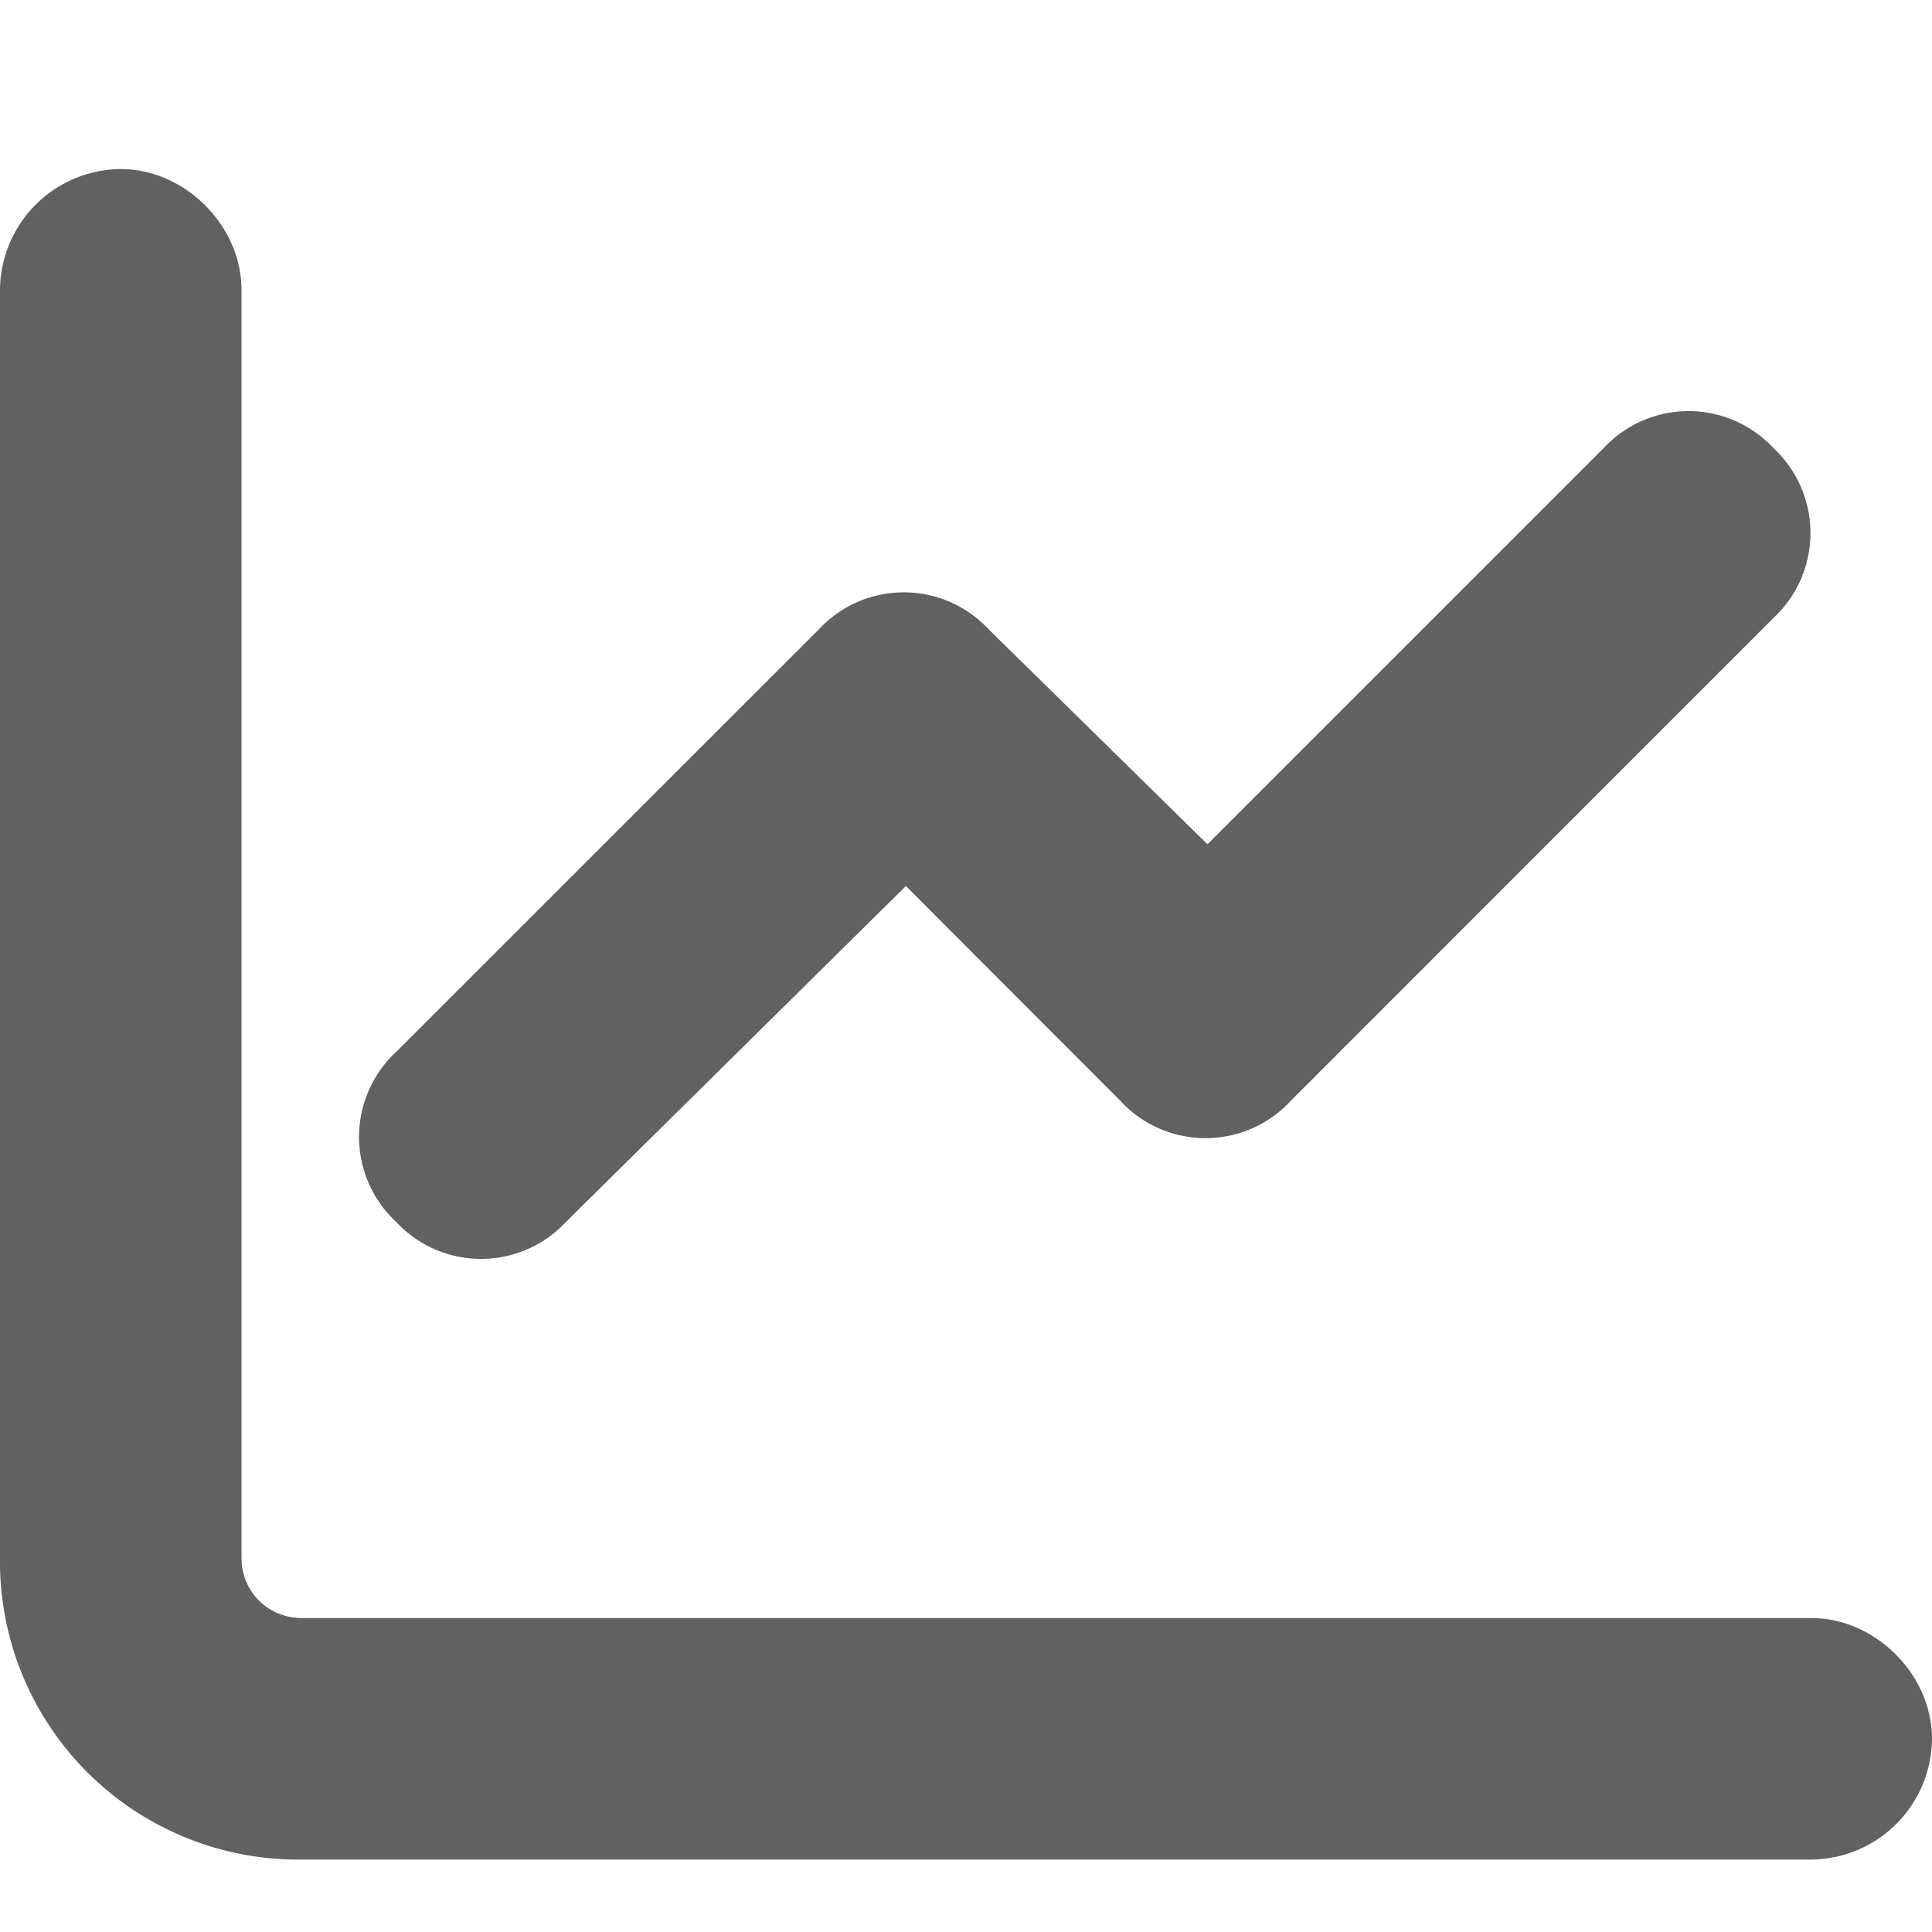 <svg width="15" height="15" viewBox="0 0 10 10" fill="none" xmlns="http://www.w3.org/2000/svg"><path d="M1.25 8.063c0 .175.137.312.313.312h7.812c.332 0 .625.293.625.625a.63.63 0 0 1-.625.625H1.563A1.543 1.543 0 0 1 0 8.063V1.5A.63.63 0 0 1 .625.875c.332 0 .625.293.625.625zm5.43-2.364a.6.6 0 0 1-.88 0L4.689 4.586 2.93 6.324a.6.6 0 0 1-.88 0 .6.6 0 0 1 0-.879l2.188-2.187a.6.6 0 0 1 .88 0L6.25 4.37 8.3 2.32a.6.6 0 0 1 .88 0 .6.6 0 0 1 0 .878z" fill="#616161"/></svg>